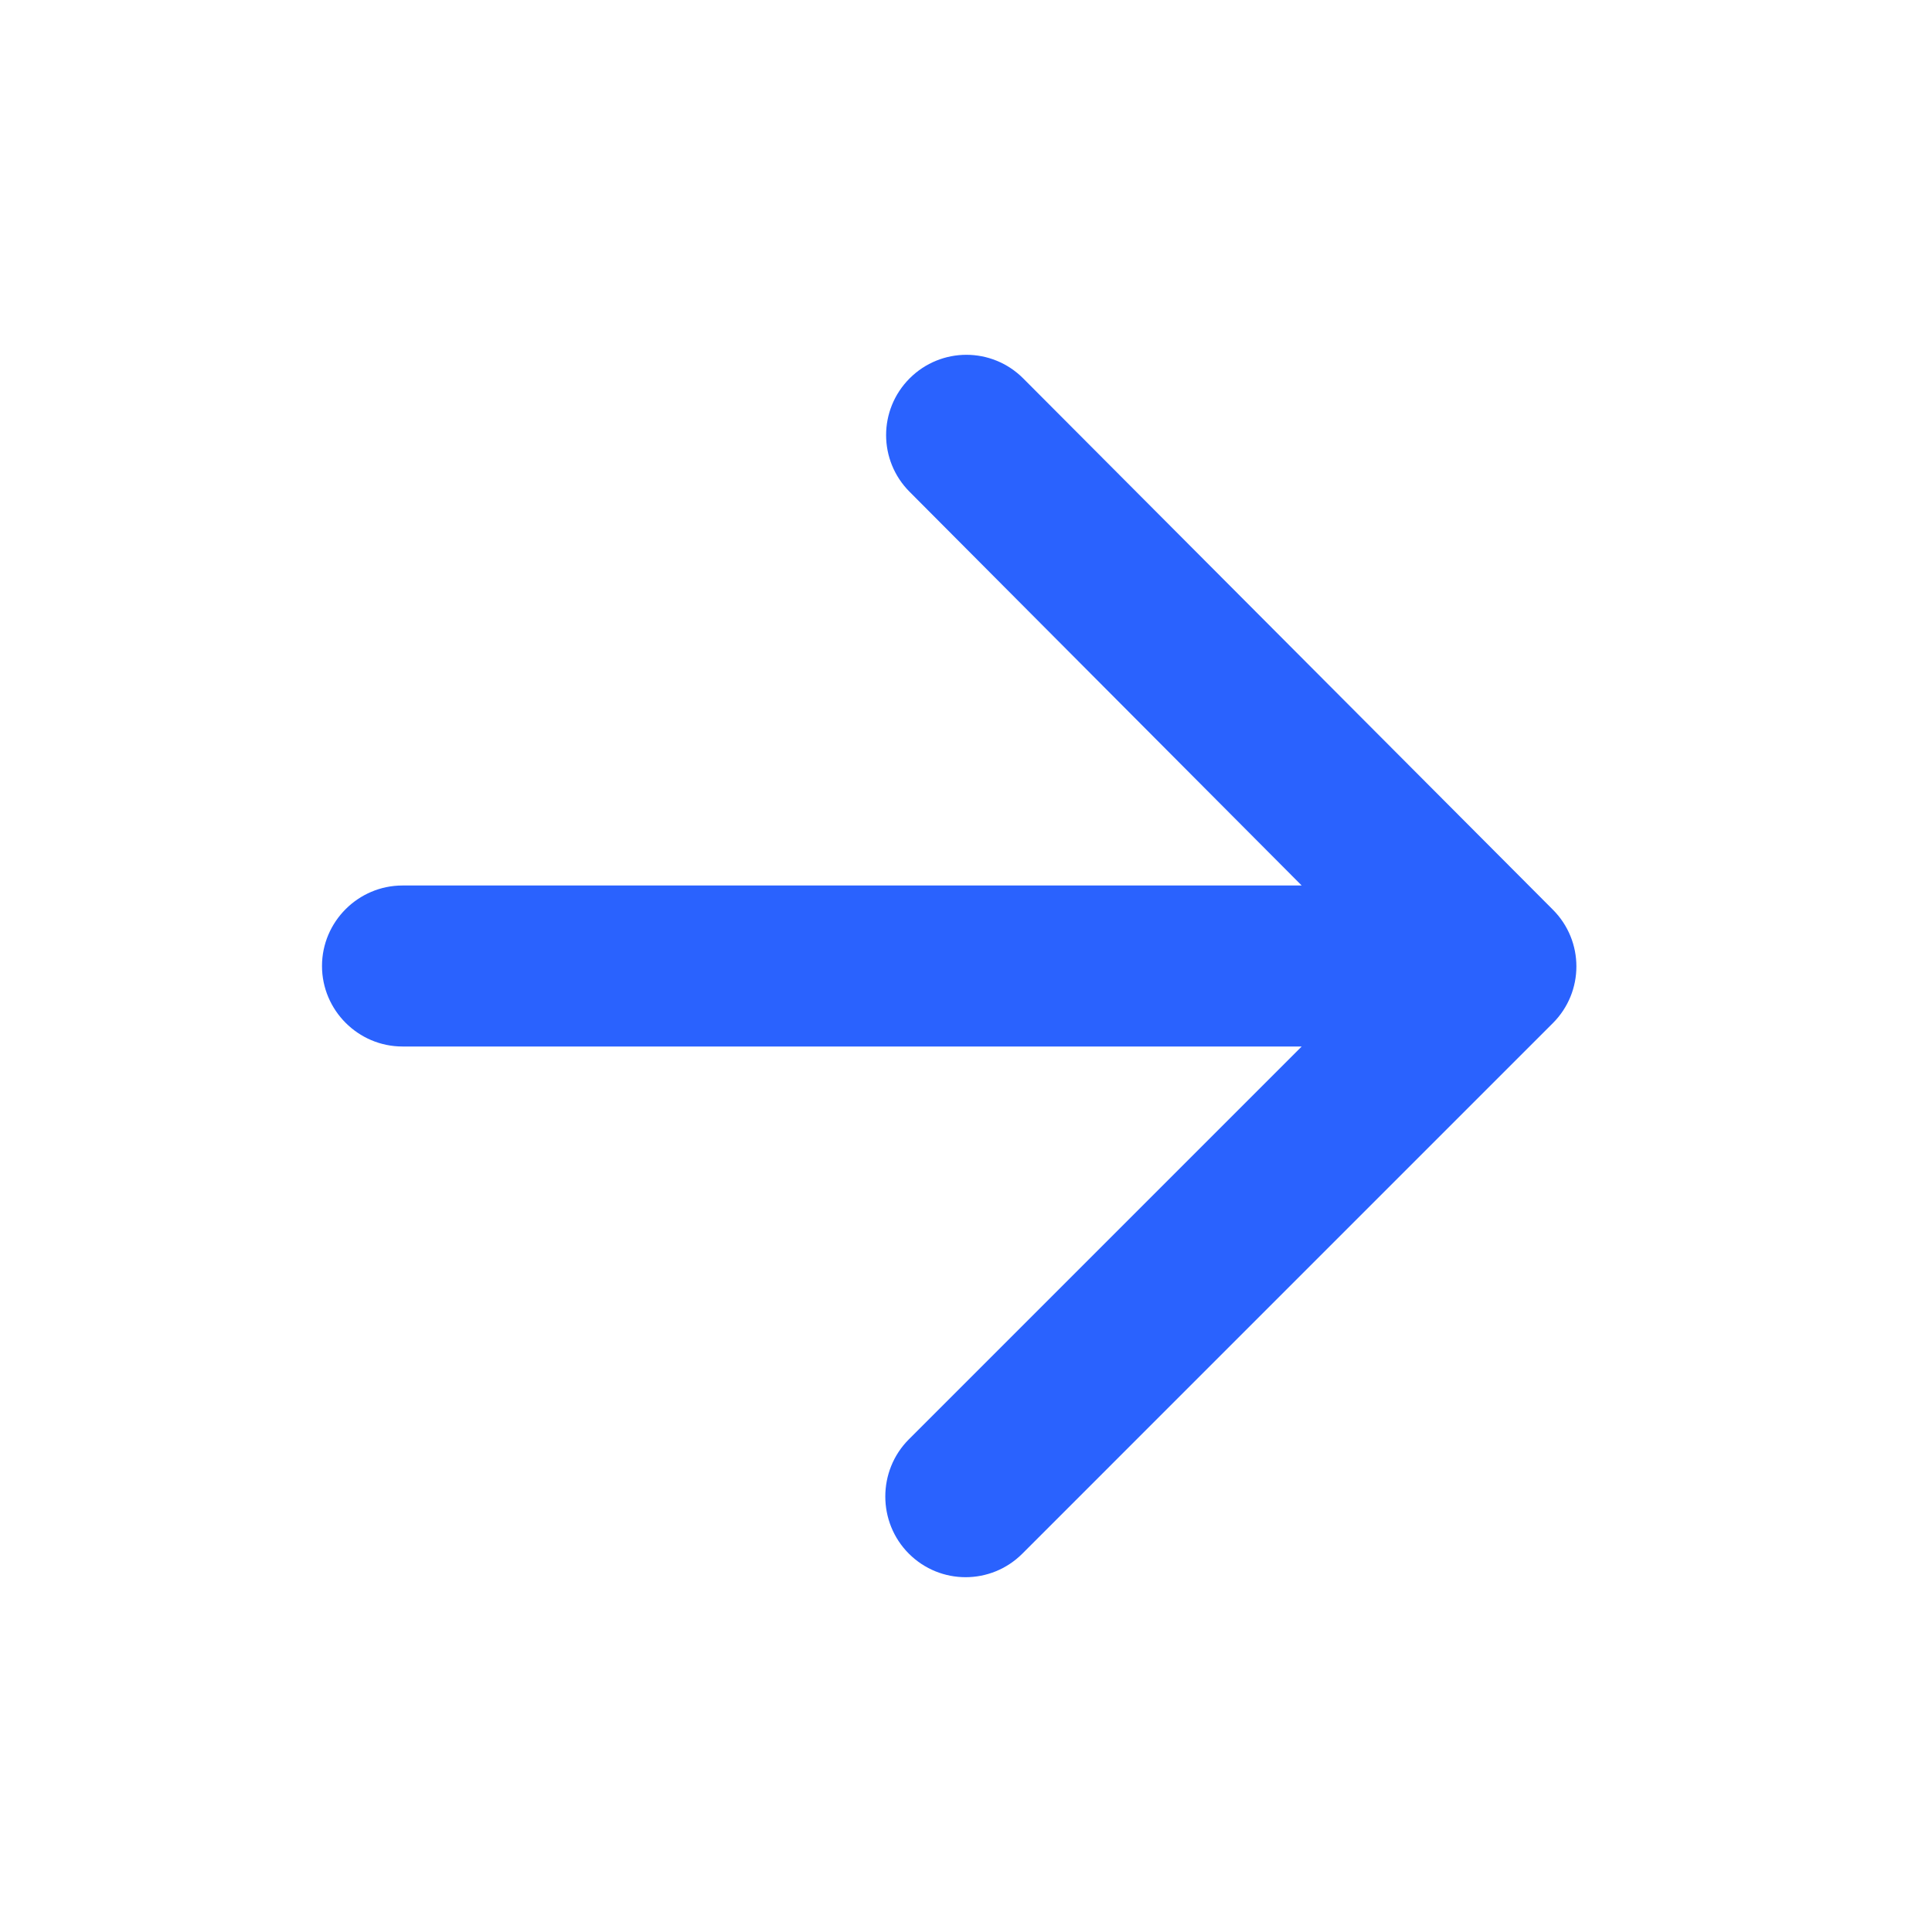 <svg width="24" height="24" viewBox="0 0 24 24" fill="none" xmlns="http://www.w3.org/2000/svg">
<g clip-path="url(#clip0_3014_530)">
<path d="M5 13H16.17L11.29 17.88C10.9 18.27 10.9 18.91 11.29 19.3C11.68 19.69 12.31 19.69 12.7 19.3L19.29 12.71C19.68 12.32 19.68 11.69 19.29 11.3L12.71 4.7C12.32 4.31 11.69 4.31 11.3 4.7C10.91 5.09 10.91 5.72 11.3 6.11L16.17 11H5C4.45 11 4 11.45 4 12C4 12.55 4.45 13 5 13Z" fill="#2A62FE"/>
</g>
<defs>
<clipPath id="clip0_3014_530">
<rect width="24" height="24" fill="white"/>
</clipPath>
</defs>
</svg>
